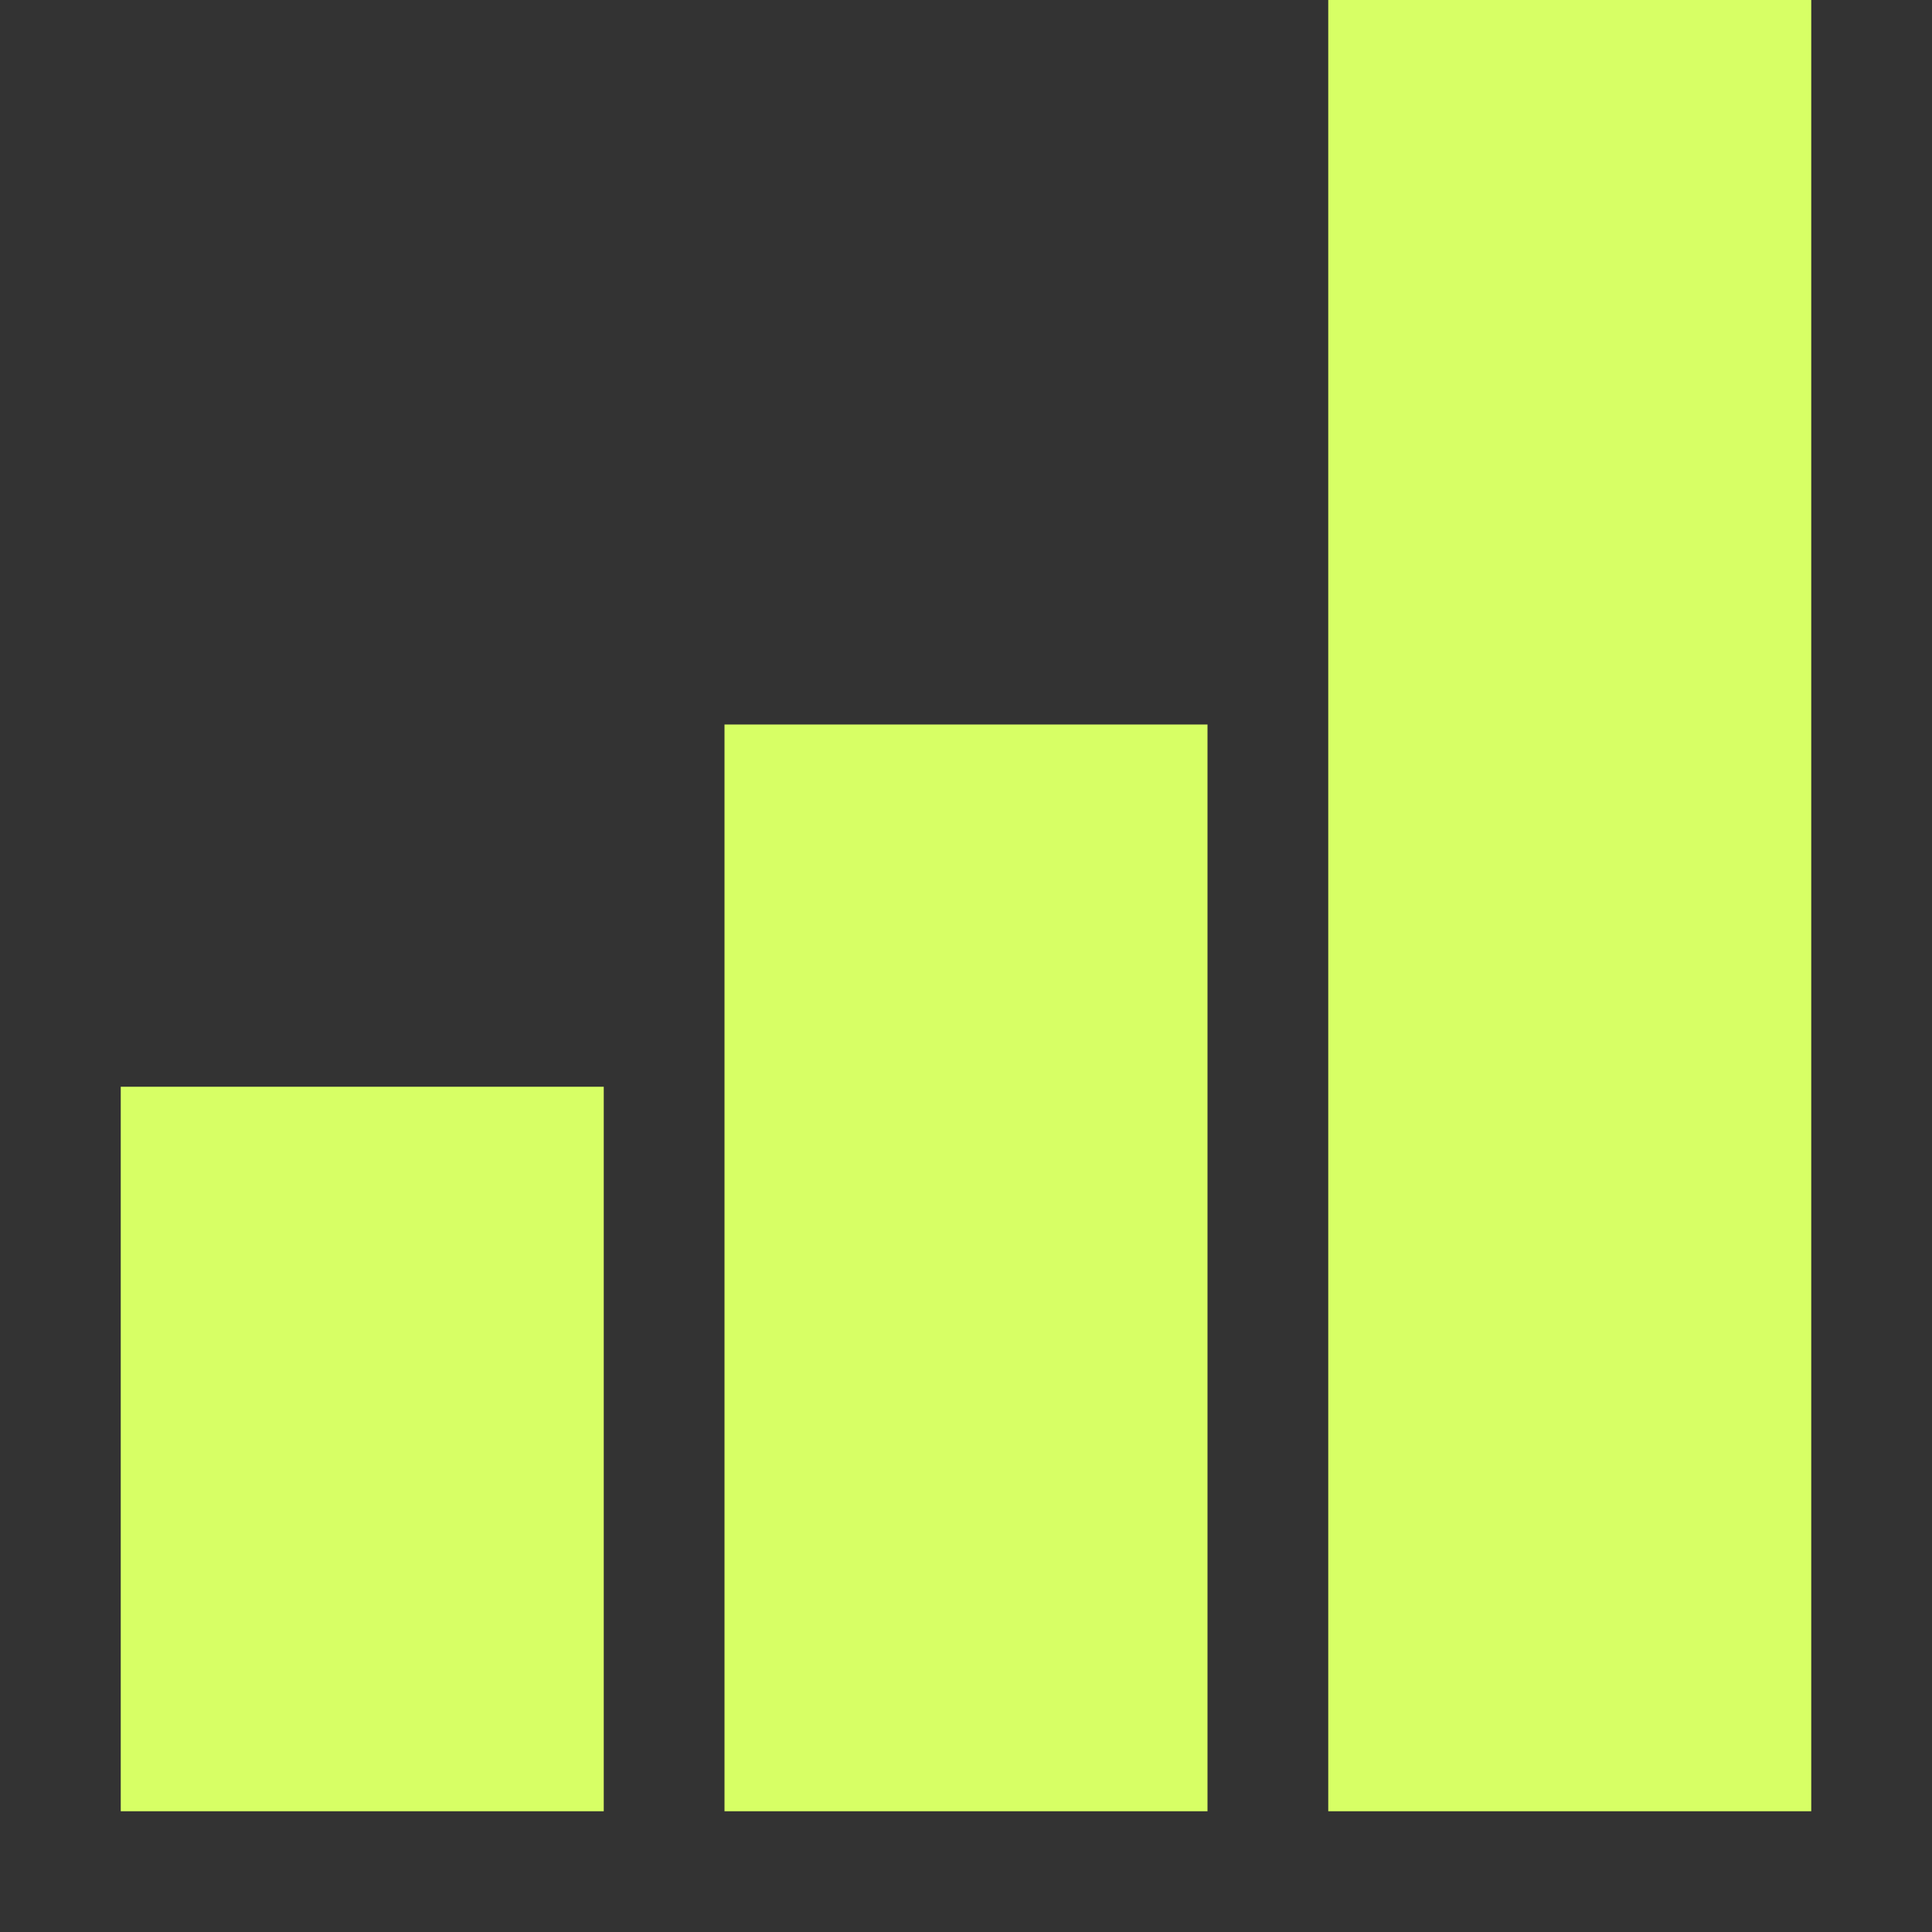 <svg width="16" height="16" viewBox="0 0 16 16" fill="none" xmlns="http://www.w3.org/2000/svg">
<rect x="0" y="0" width="16" height="16" fill="#333333" stroke="none"/>
<path d="M10 15H6V6H10V15Z" fill="#D7FF65"/>
<path d="M15 15H11V0H15V15Z" fill="#D7FF65"/>
<path d="M5 15H1V9H5V15Z" fill="#D7FF65"/>
</svg>
